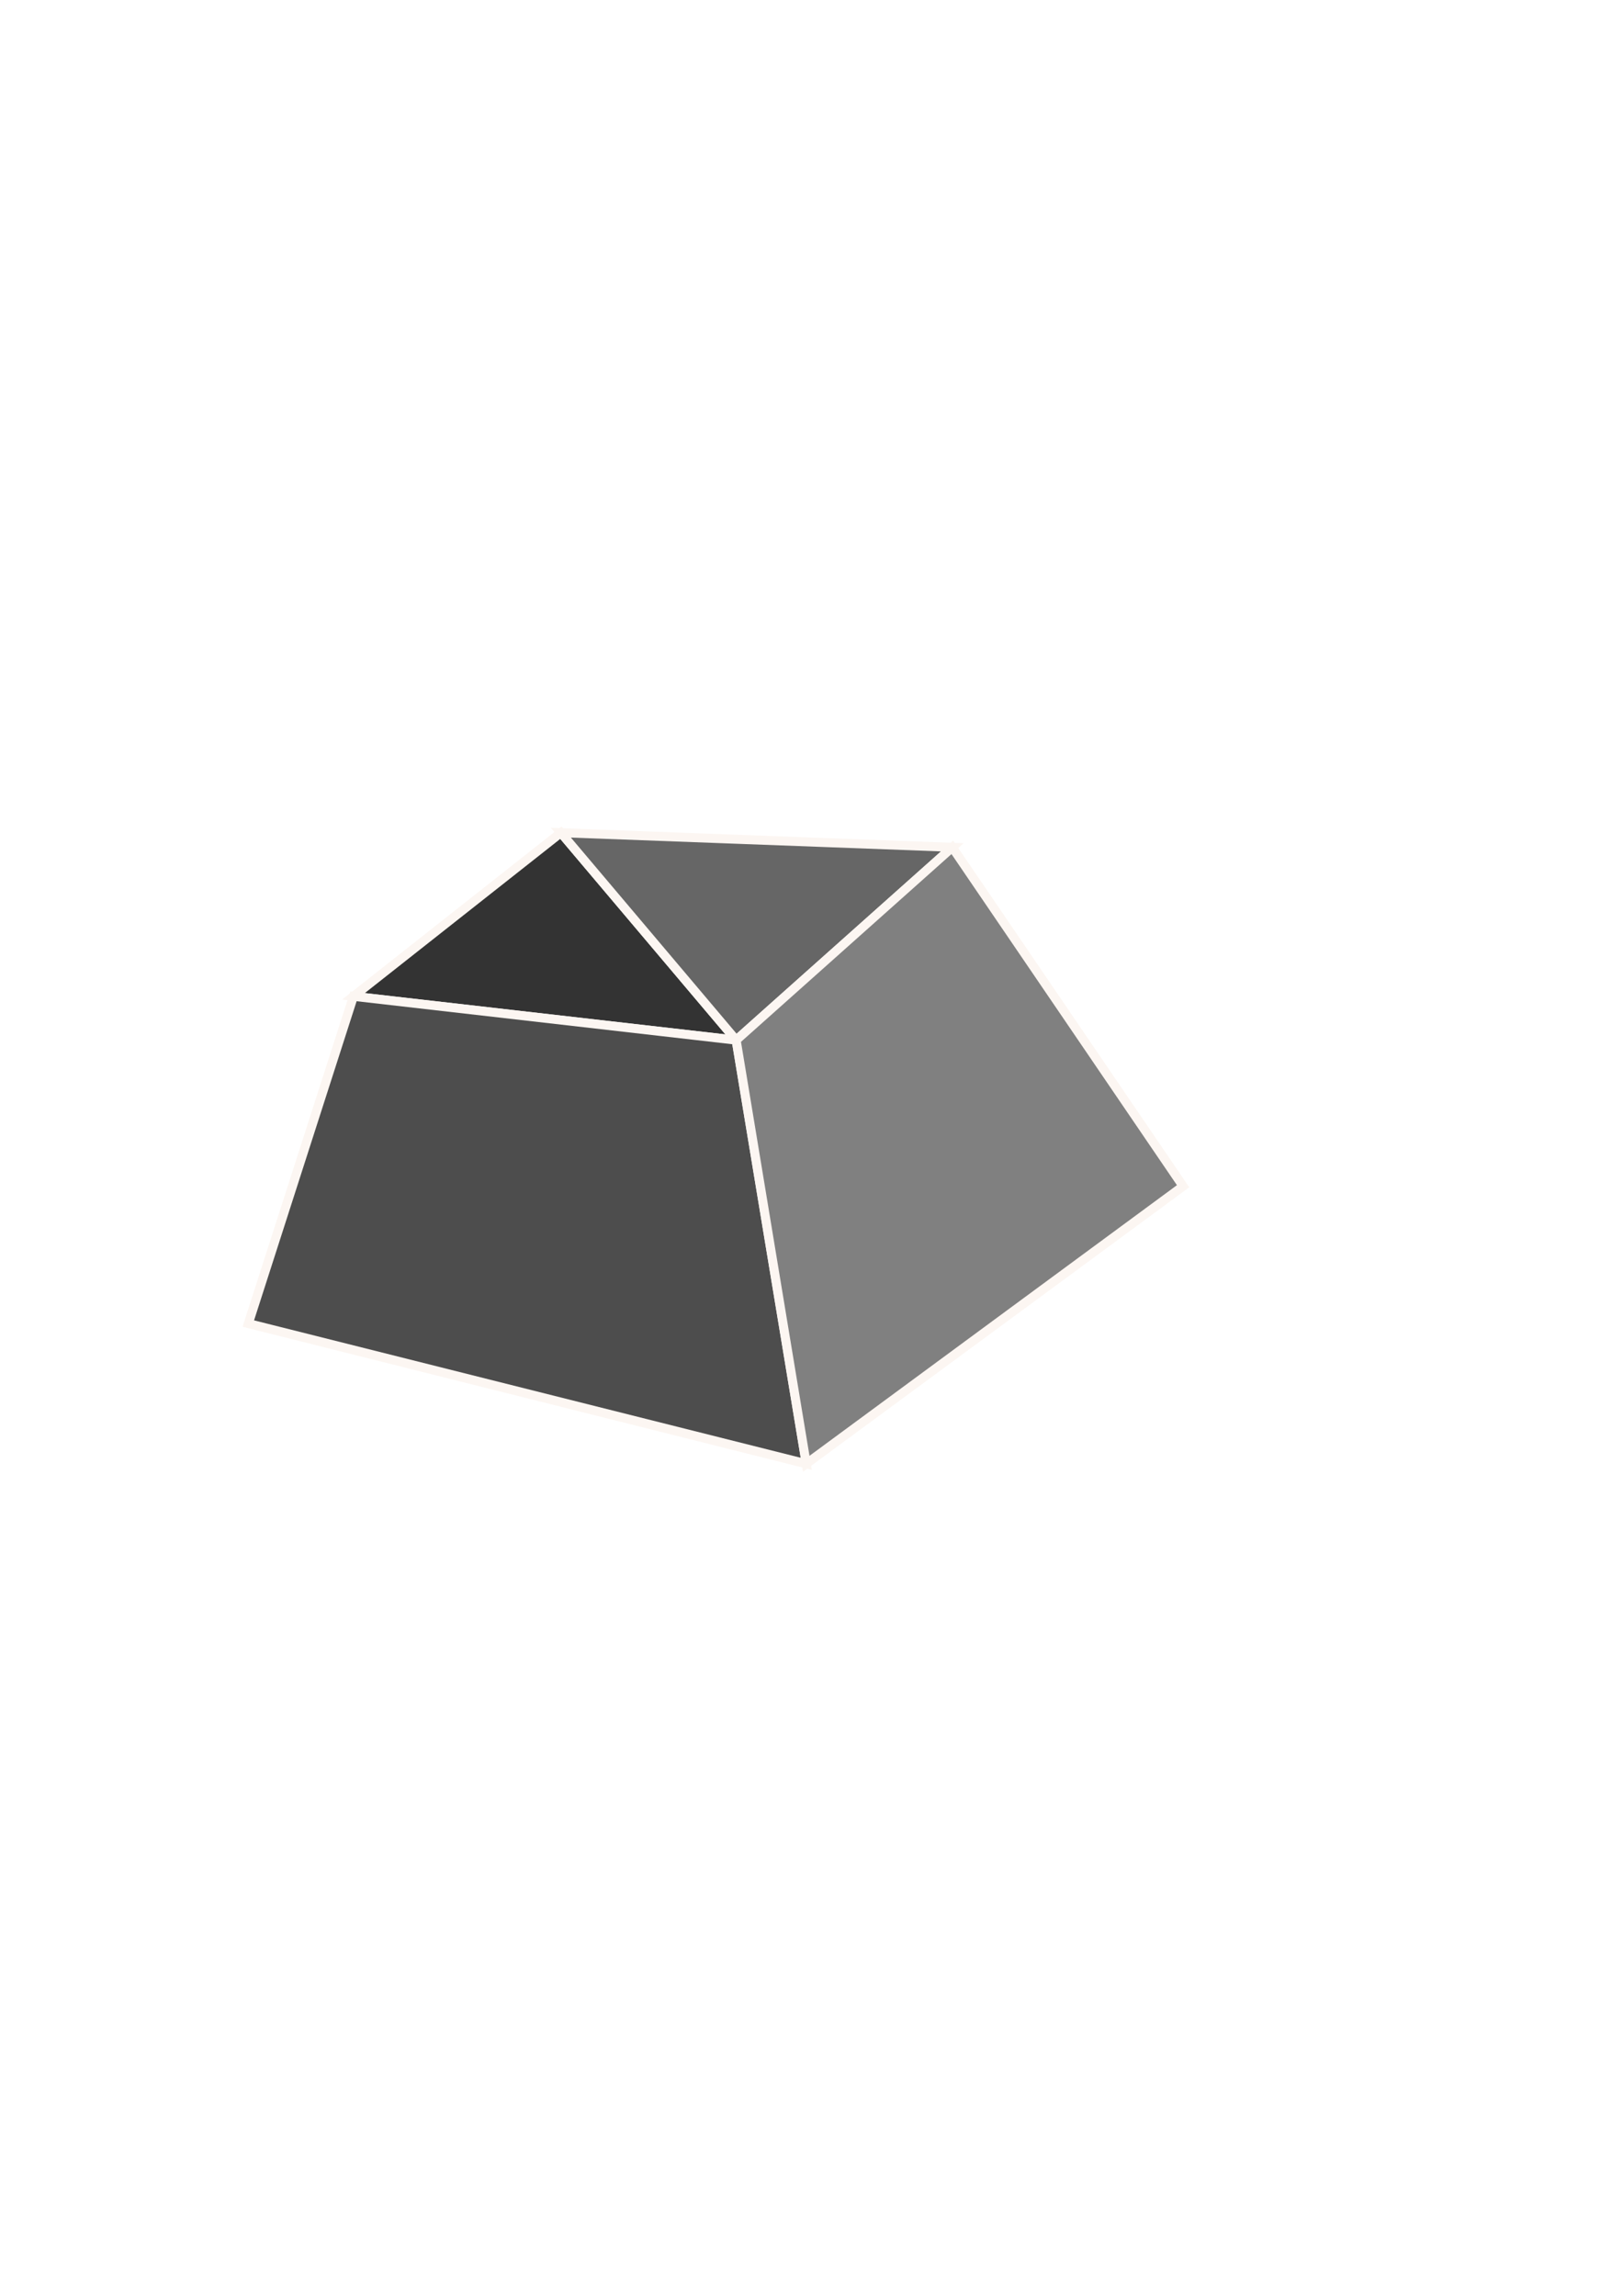 <?xml version="1.0" encoding="UTF-8" standalone="no"?>
<svg
   xmlns:dc="http://purl.org/dc/elements/1.1/"
   xmlns:cc="http://creativecommons.org/ns#"
   xmlns:rdf="http://www.w3.org/1999/02/22-rdf-syntax-ns#"
   xmlns:svg="http://www.w3.org/2000/svg"
   xmlns="http://www.w3.org/2000/svg"
   width="210mm"
   height="297mm"
   viewBox="0 0 210 297"
   version="1.1"
   id="svg8">
  <defs
     id="defs2" />
  <g
     id="layer1">
    <g
       id="g845"
       style="stroke:#fcf6f2;stroke-opacity:1">
      <path
         style="fill:#333333;stroke:#fcf6f2;stroke-width:1.165;stroke-linecap:butt;stroke-linejoin:miter;stroke-opacity:1;stroke-miterlimit:4;stroke-dasharray:none"
         d="m 72.571,107.723 -26.836,21.167 49.515,5.67 z"
         id="path833" />
      <path
         style="fill:#666666;stroke:#fcf6f2;stroke-width:1.165;stroke-linecap:butt;stroke-linejoin:miter;stroke-opacity:1;stroke-miterlimit:4;stroke-dasharray:none"
         d="m 72.571,107.723 50.649,1.89 -27.97,24.946 z"
         id="path835" />
      <path
         style="fill:#4d4d4d;stroke:#fcf6f2;stroke-width:1.165;stroke-linecap:butt;stroke-linejoin:miter;stroke-opacity:1;stroke-miterlimit:4;stroke-dasharray:none"
         d="m 45.735,128.89 -13.607,42.333 72.193,18.143 -9.071,-54.807 z"
         id="path837" />
      <path
         style="fill:#808080;stroke:#fcf6f2;stroke-width:1.165;stroke-linecap:butt;stroke-linejoin:miter;stroke-opacity:1;stroke-miterlimit:4;stroke-dasharray:none"
         d="m 123.22,109.613 29.86,43.845 -48.759,35.908 -9.071,-54.807 z"
         id="path839" />
    </g>
  </g>
</svg>
